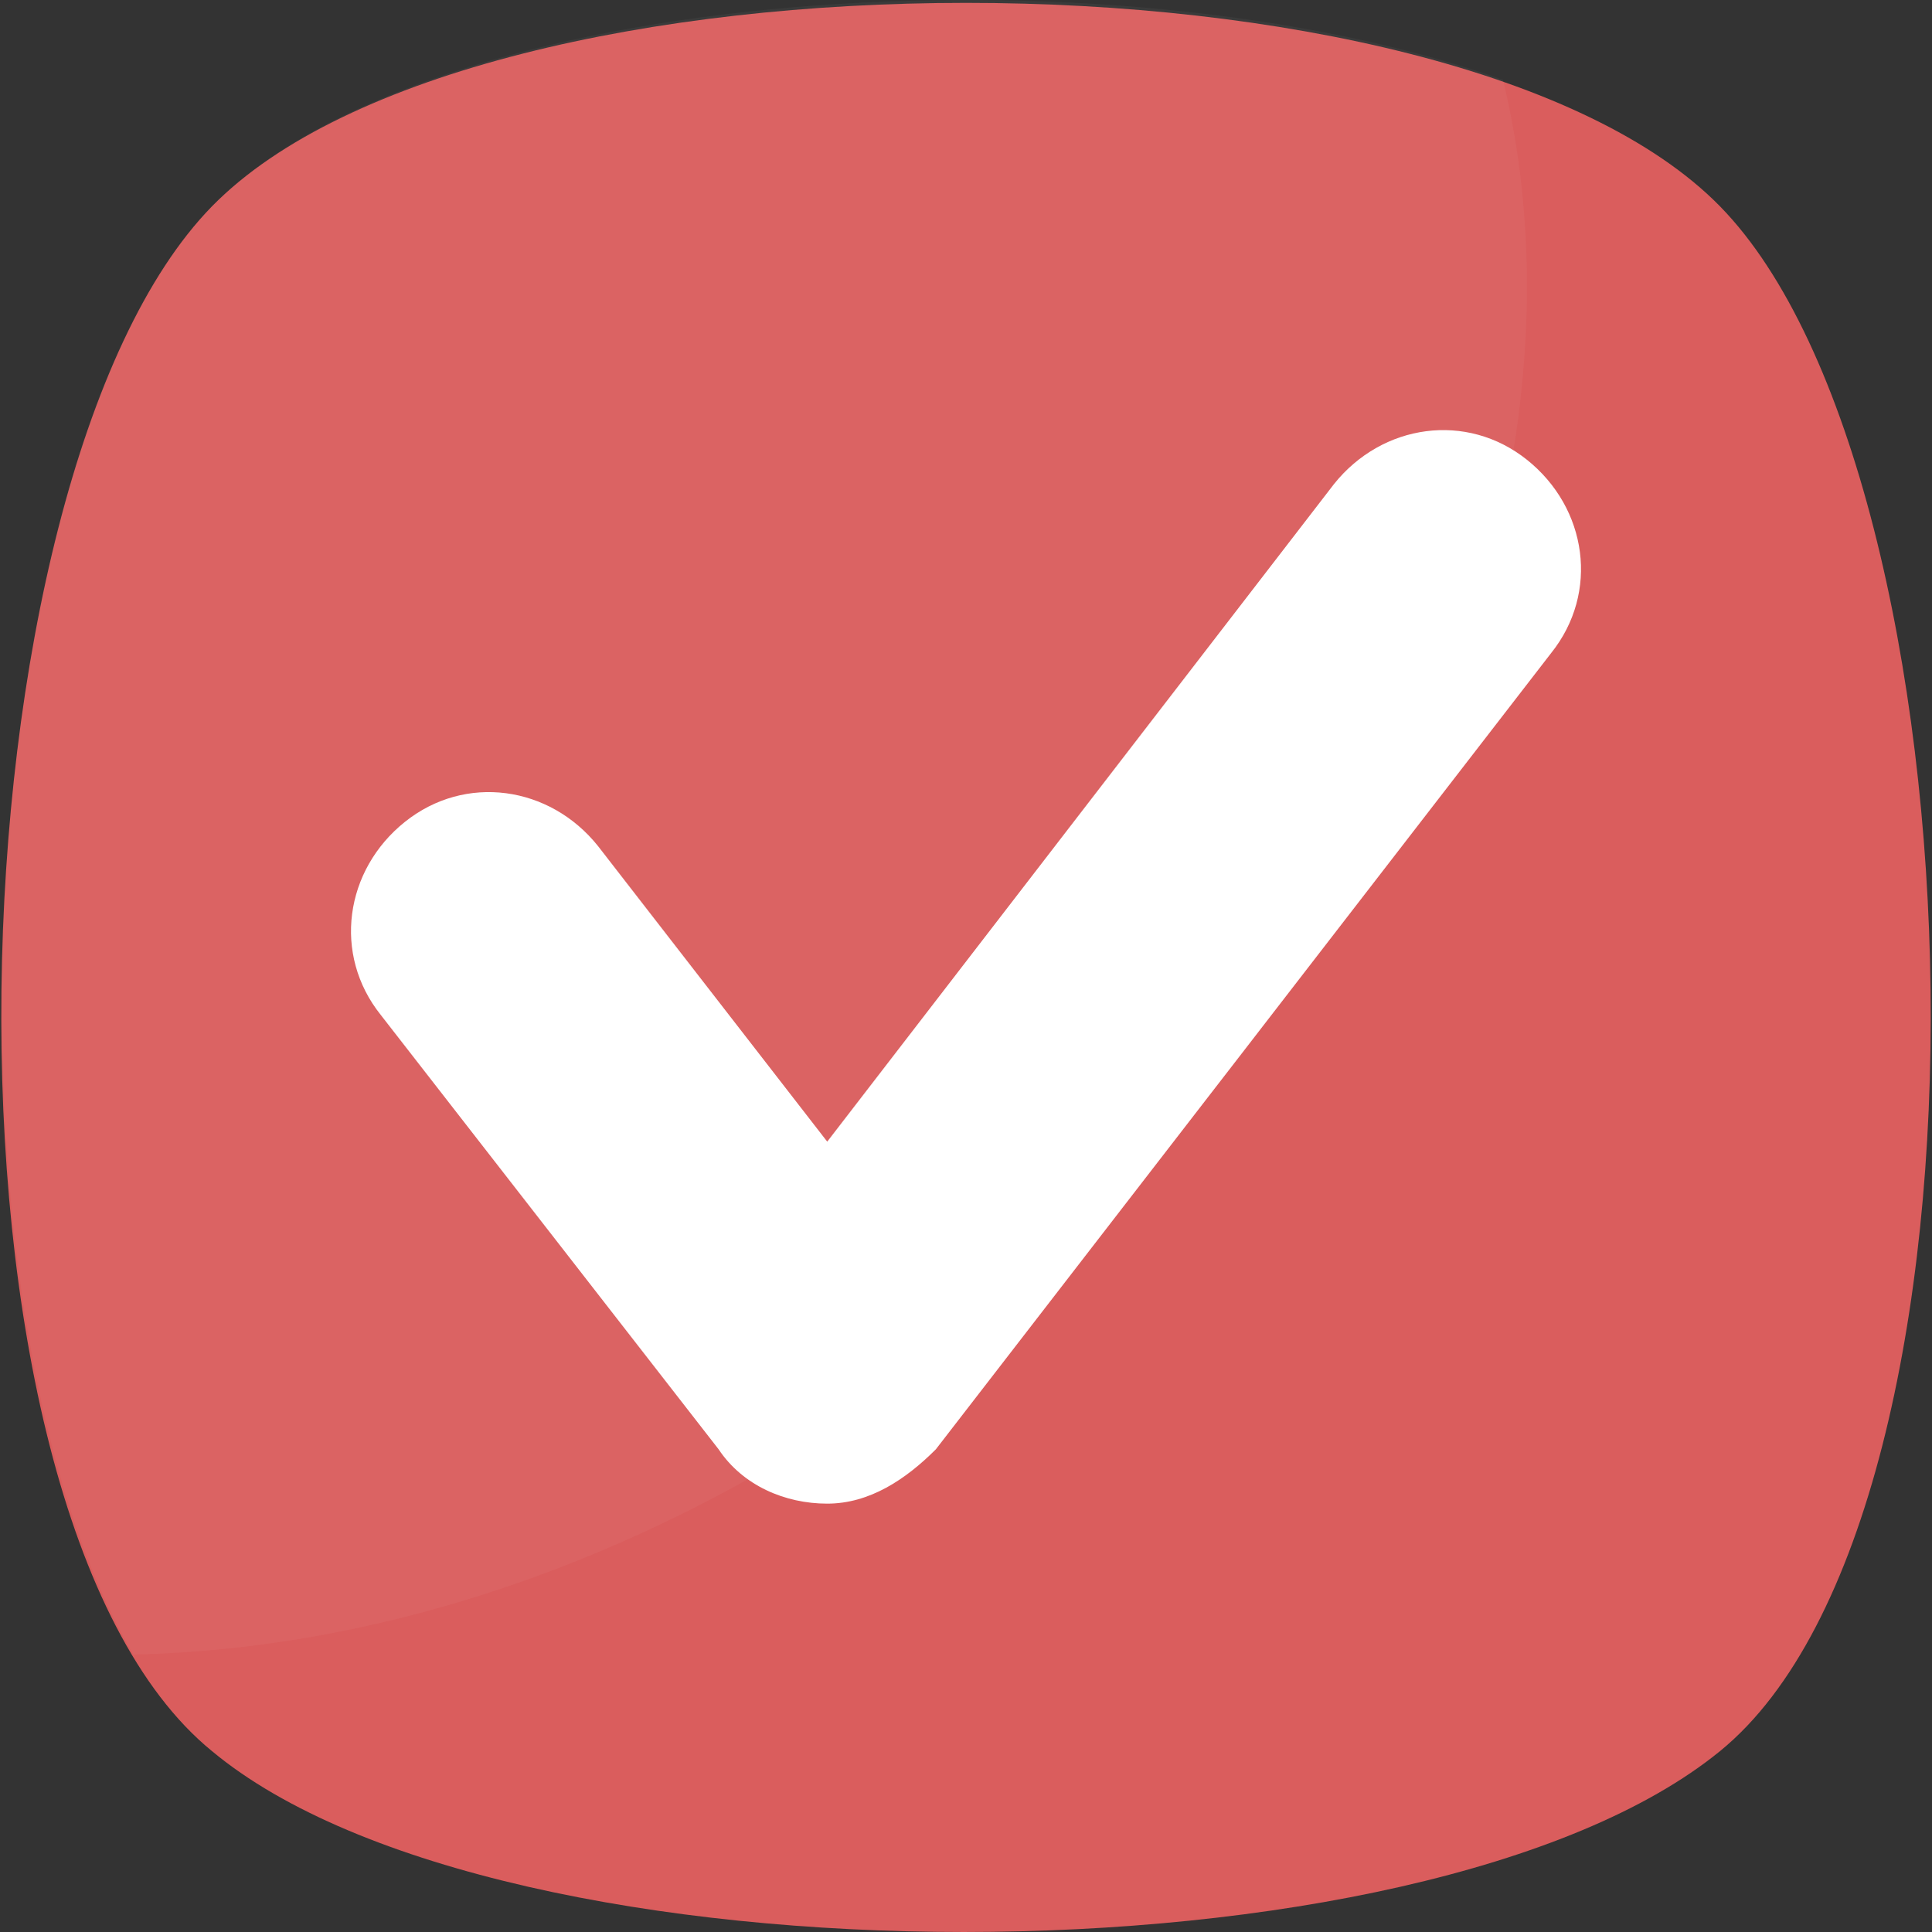 <svg width="93" height="93" viewBox="0 0 93 93" fill="none" xmlns="http://www.w3.org/2000/svg">
<rect x="0" y="0" width="93" height="93" fill="#333333" stroke="none"/>
<path d="M82.803 84.287C68.572 95.904 24.138 95.904 10.197 84.287C-4.033 72.67 -2.581 23.009 10.197 9.94C22.976 -3.129 70.024 -3.129 82.803 9.94C95.581 23.009 97.033 72.671 82.803 84.287Z" fill="#DA5D5D"/>
<g opacity="0.2">
<path opacity="0.2" d="M46.791 63.958C34.012 74.123 19.782 79.35 6.422 79.641C-3.452 62.796 -1.419 21.847 10.198 9.94C20.653 -0.806 53.471 -2.839 72.348 3.841C76.995 23.009 67.411 47.404 46.791 63.958Z" fill="white"/>
</g>
<path d="M39.82 72.38C37.787 72.38 35.754 71.509 34.593 69.766L18.329 48.856C16.006 45.952 16.587 41.886 19.491 39.562C22.395 37.239 26.461 37.82 28.784 40.724L39.82 54.955L64.216 23.299C66.539 20.395 70.605 19.814 73.509 22.137C76.413 24.461 76.994 28.527 74.671 31.431L45.048 69.766C43.596 71.218 41.853 72.38 39.82 72.38Z" fill="white"/>
</svg>
